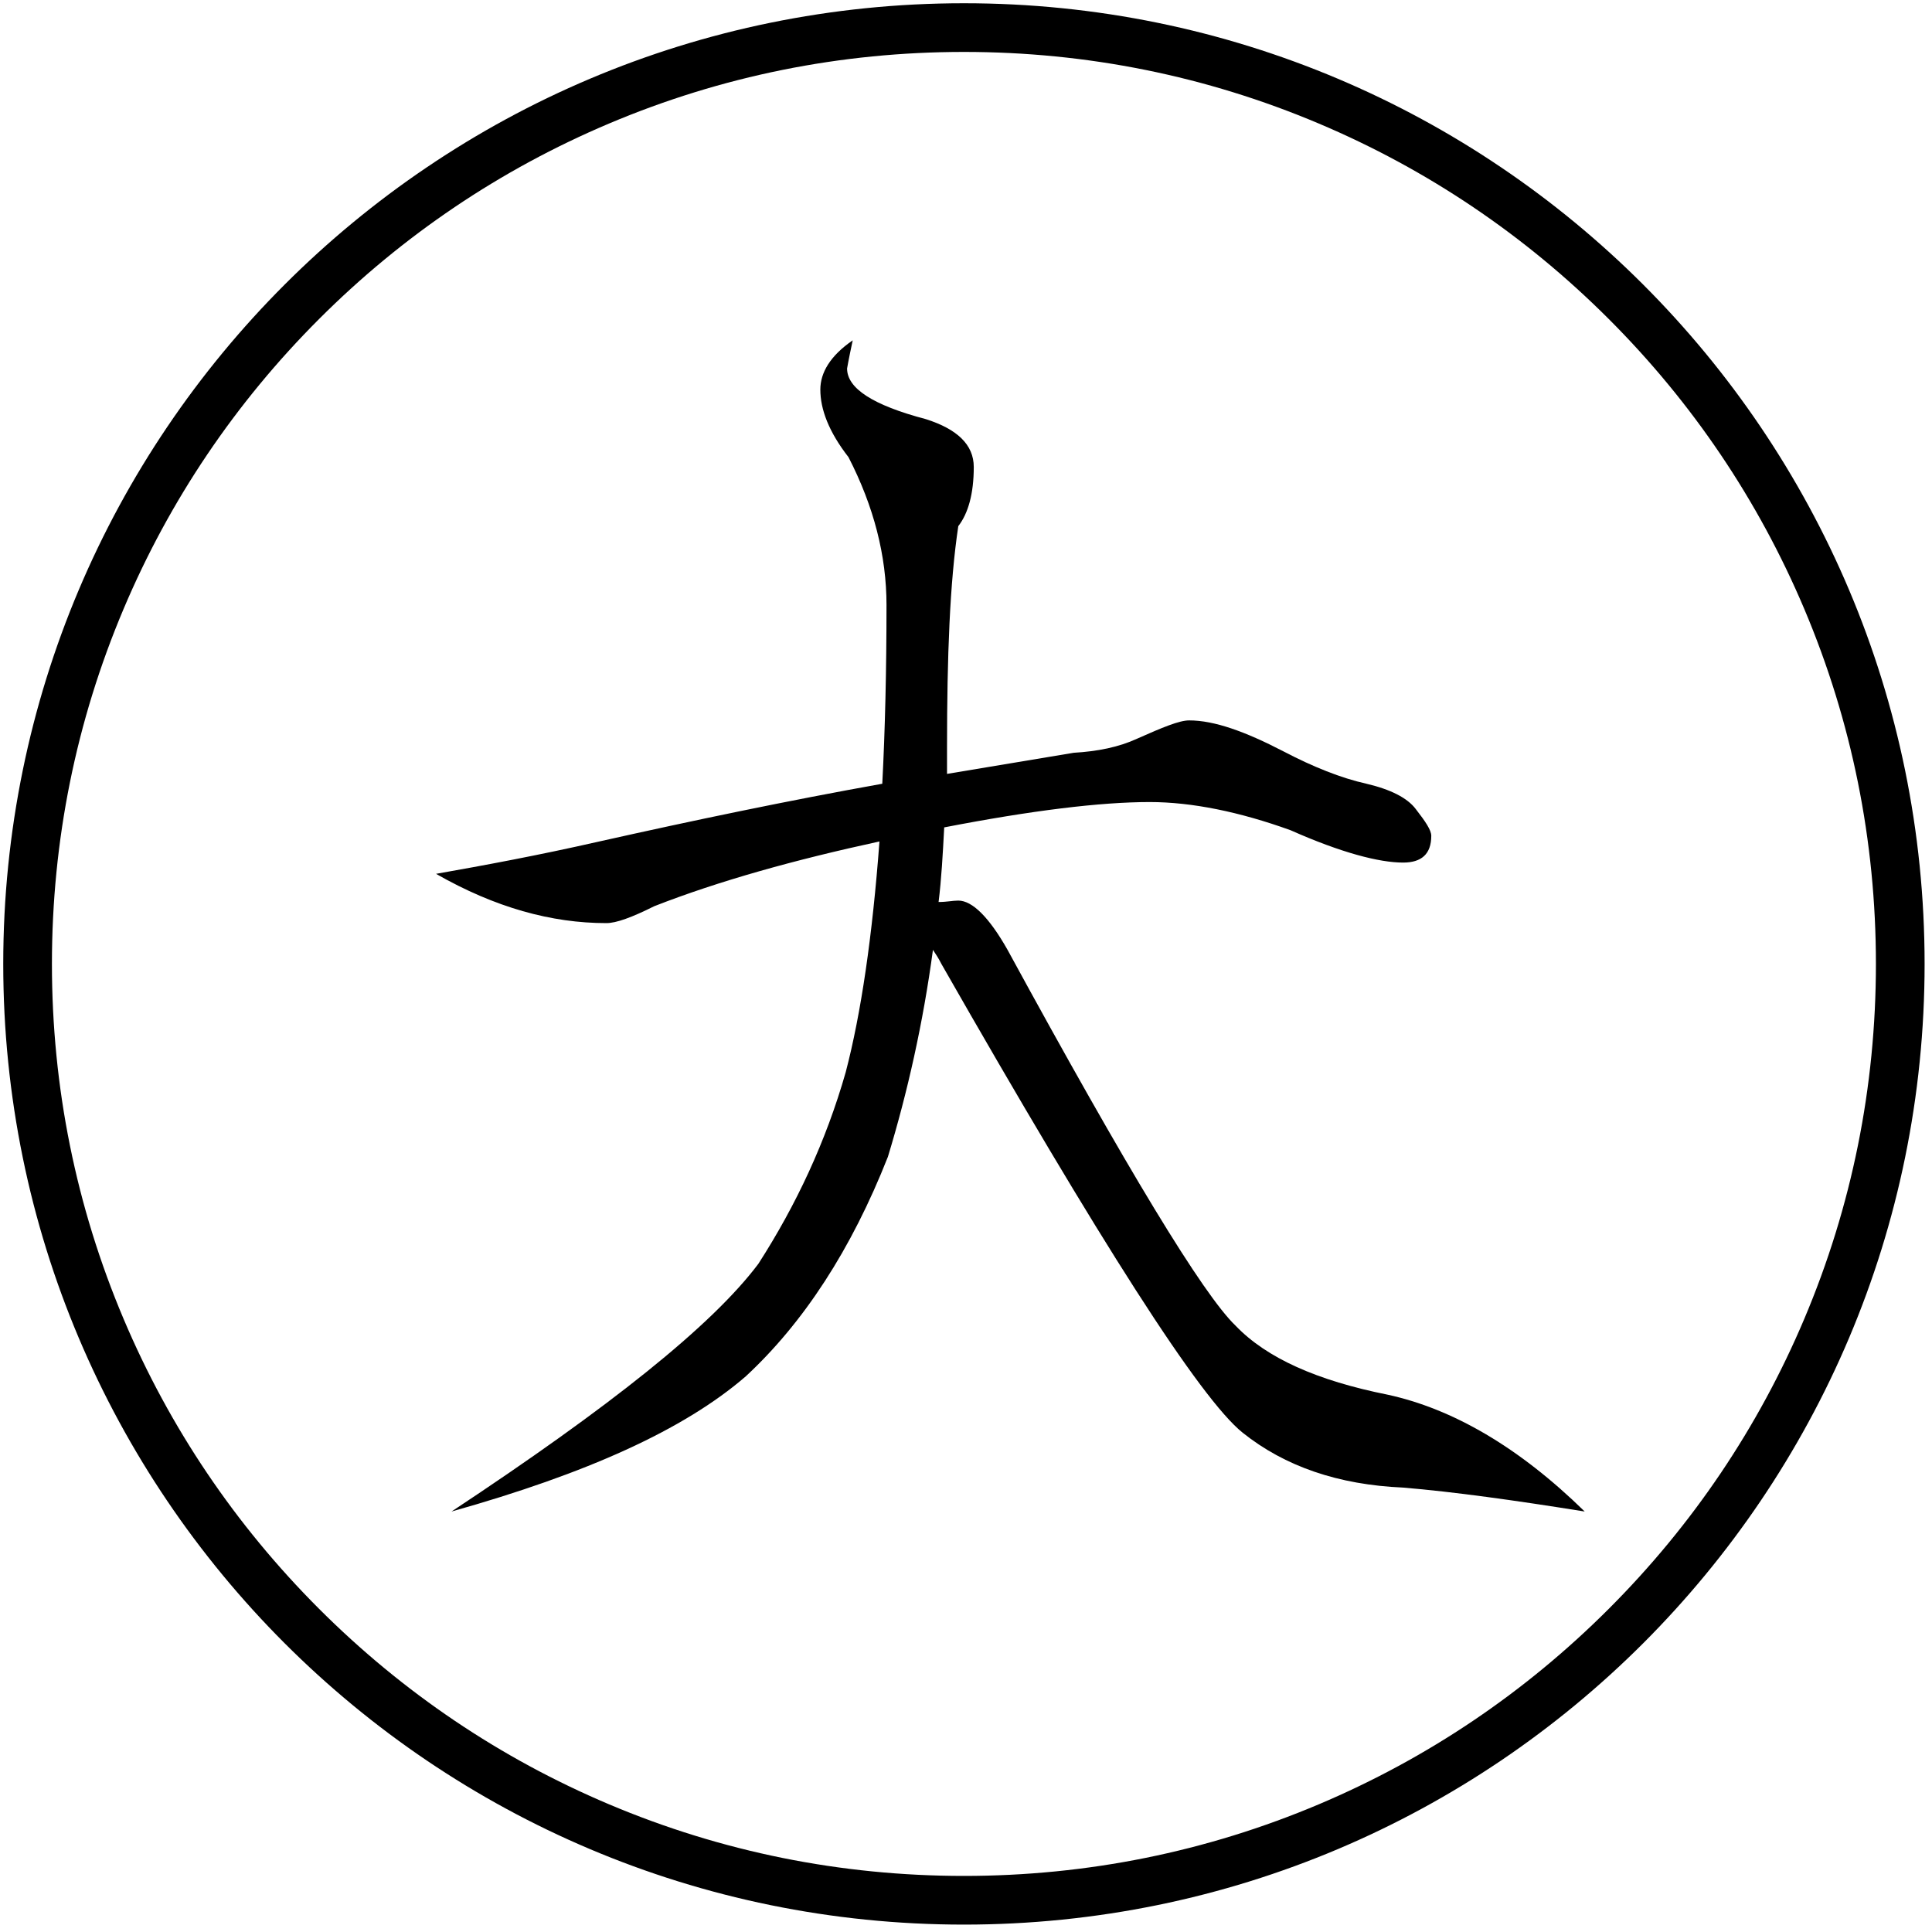 <?xml version="1.0" encoding="utf-8"?>
<!-- Generator: Adobe Illustrator 14.0.0, SVG Export Plug-In . SVG Version: 6.00 Build 43363)  -->
<!DOCTYPE svg PUBLIC "-//W3C//DTD SVG 1.1//EN" "http://www.w3.org/Graphics/SVG/1.1/DTD/svg11.dtd">
<svg version="1.1" id="圖層_1" xmlns="http://www.w3.org/2000/svg" xmlns:xlink="http://www.w3.org/1999/xlink" x="0px" y="0px"
	 width="595.28px" height="595.275px" viewBox="0 0 595.28 595.275" enable-background="new 0 0 595.28 595.275"
	 xml:space="preserve">
<g>
	<path d="M297,16c37.942,0,74.741,7.427,109.374,22.076c33.459,14.152,63.512,34.416,89.324,60.227
		c25.811,25.811,46.074,55.864,60.227,89.324C570.572,222.26,578,259.059,578,297s-7.428,74.74-22.076,109.374
		c-14.152,33.459-34.416,63.512-60.227,89.325c-25.813,25.811-55.865,46.074-89.324,60.227
		C371.74,570.573,334.941,578.001,297,578.001c-37.941,0-74.74-7.428-109.373-22.076c-33.459-14.152-63.512-34.416-89.323-60.227
		c-25.812-25.813-46.075-55.865-60.227-89.325C23.428,371.74,16,334.941,16,297s7.428-74.74,22.076-109.373
		c14.152-33.459,34.416-63.513,60.227-89.324c25.811-25.812,55.864-46.075,89.323-60.227C222.26,23.427,259.058,16,297,16 M297,1
		C133.524,1,1,133.524,1,297c0,163.478,132.524,296.001,296,296.001c163.477,0,296-132.523,296-296.001C593,133.524,460.477,1,297,1
		L297,1z"/>
</g>
<g>
	<path d="M260.999,113.534c0,6.072,7.807,11.277,24.289,15.614c9.542,3.036,14.746,7.807,14.746,14.747
		c0,8.241-1.734,14.313-4.77,18.217c-2.603,17.349-3.47,39.903-3.47,68.096c0,3.036,0,5.638,0,8.241
		c13.011-2.168,26.023-4.337,39.035-6.506c7.374-0.434,13.88-1.735,19.519-4.337c7.807-3.47,13.012-5.638,16.048-5.638
		c7.807,0,17.349,3.47,29.06,9.542c9.108,4.771,17.783,8.241,25.591,9.976c7.373,1.735,12.578,4.337,15.18,7.807
		c3.036,3.904,4.771,6.506,4.771,8.241c0,5.638-3.036,8.241-8.675,8.241c-7.373,0-19.084-3.036-34.698-9.976
		c-15.614-5.638-30.361-8.674-43.373-8.674c-15.181,0-36.434,2.603-63.325,7.807c-0.434,8.241-0.867,16.048-1.734,22.988
		c2.603,0,4.337-0.434,6.072-0.434c4.336,0,9.542,5.205,15.18,15.18c36.867,67.662,60.288,106.264,70.264,115.806
		c9.543,9.976,25.157,16.917,46.844,21.253c19.951,4.338,40.337,16.048,60.722,36c-21.687-3.47-40.337-6.072-55.951-7.374
		c-19.951-0.867-36.434-6.506-49.445-16.915s-43.807-58.554-92.818-144.433c-0.867-1.735-1.735-3.036-2.603-4.337
		c-3.036,22.554-7.807,43.807-13.879,63.759c-11.277,28.626-26.024,51.18-43.807,67.662c-19.084,16.482-49.012,29.928-90.65,41.639
		c48.578-32.097,80.24-57.253,94.554-76.337c11.71-18.217,20.819-37.734,26.892-58.987c4.771-18.217,8.24-42.072,10.409-71.132
		c-26.024,5.638-49.445,12.145-69.397,19.952c-6.94,3.47-11.711,5.205-14.747,5.205c-16.916,0-34.265-4.771-52.481-15.181
		c14.747-2.603,31.229-5.639,50.313-9.976c29.06-6.506,58.12-12.578,87.18-17.783c0.867-16.482,1.302-35.132,1.302-55.084
		c0-15.18-3.904-30.361-11.711-45.542c-6.072-7.807-8.675-14.747-8.675-20.819c0-5.205,3.036-10.409,9.976-15.18
		C261.432,110.932,260.999,113.534,260.999,113.534z"/>
</g>
</svg>
